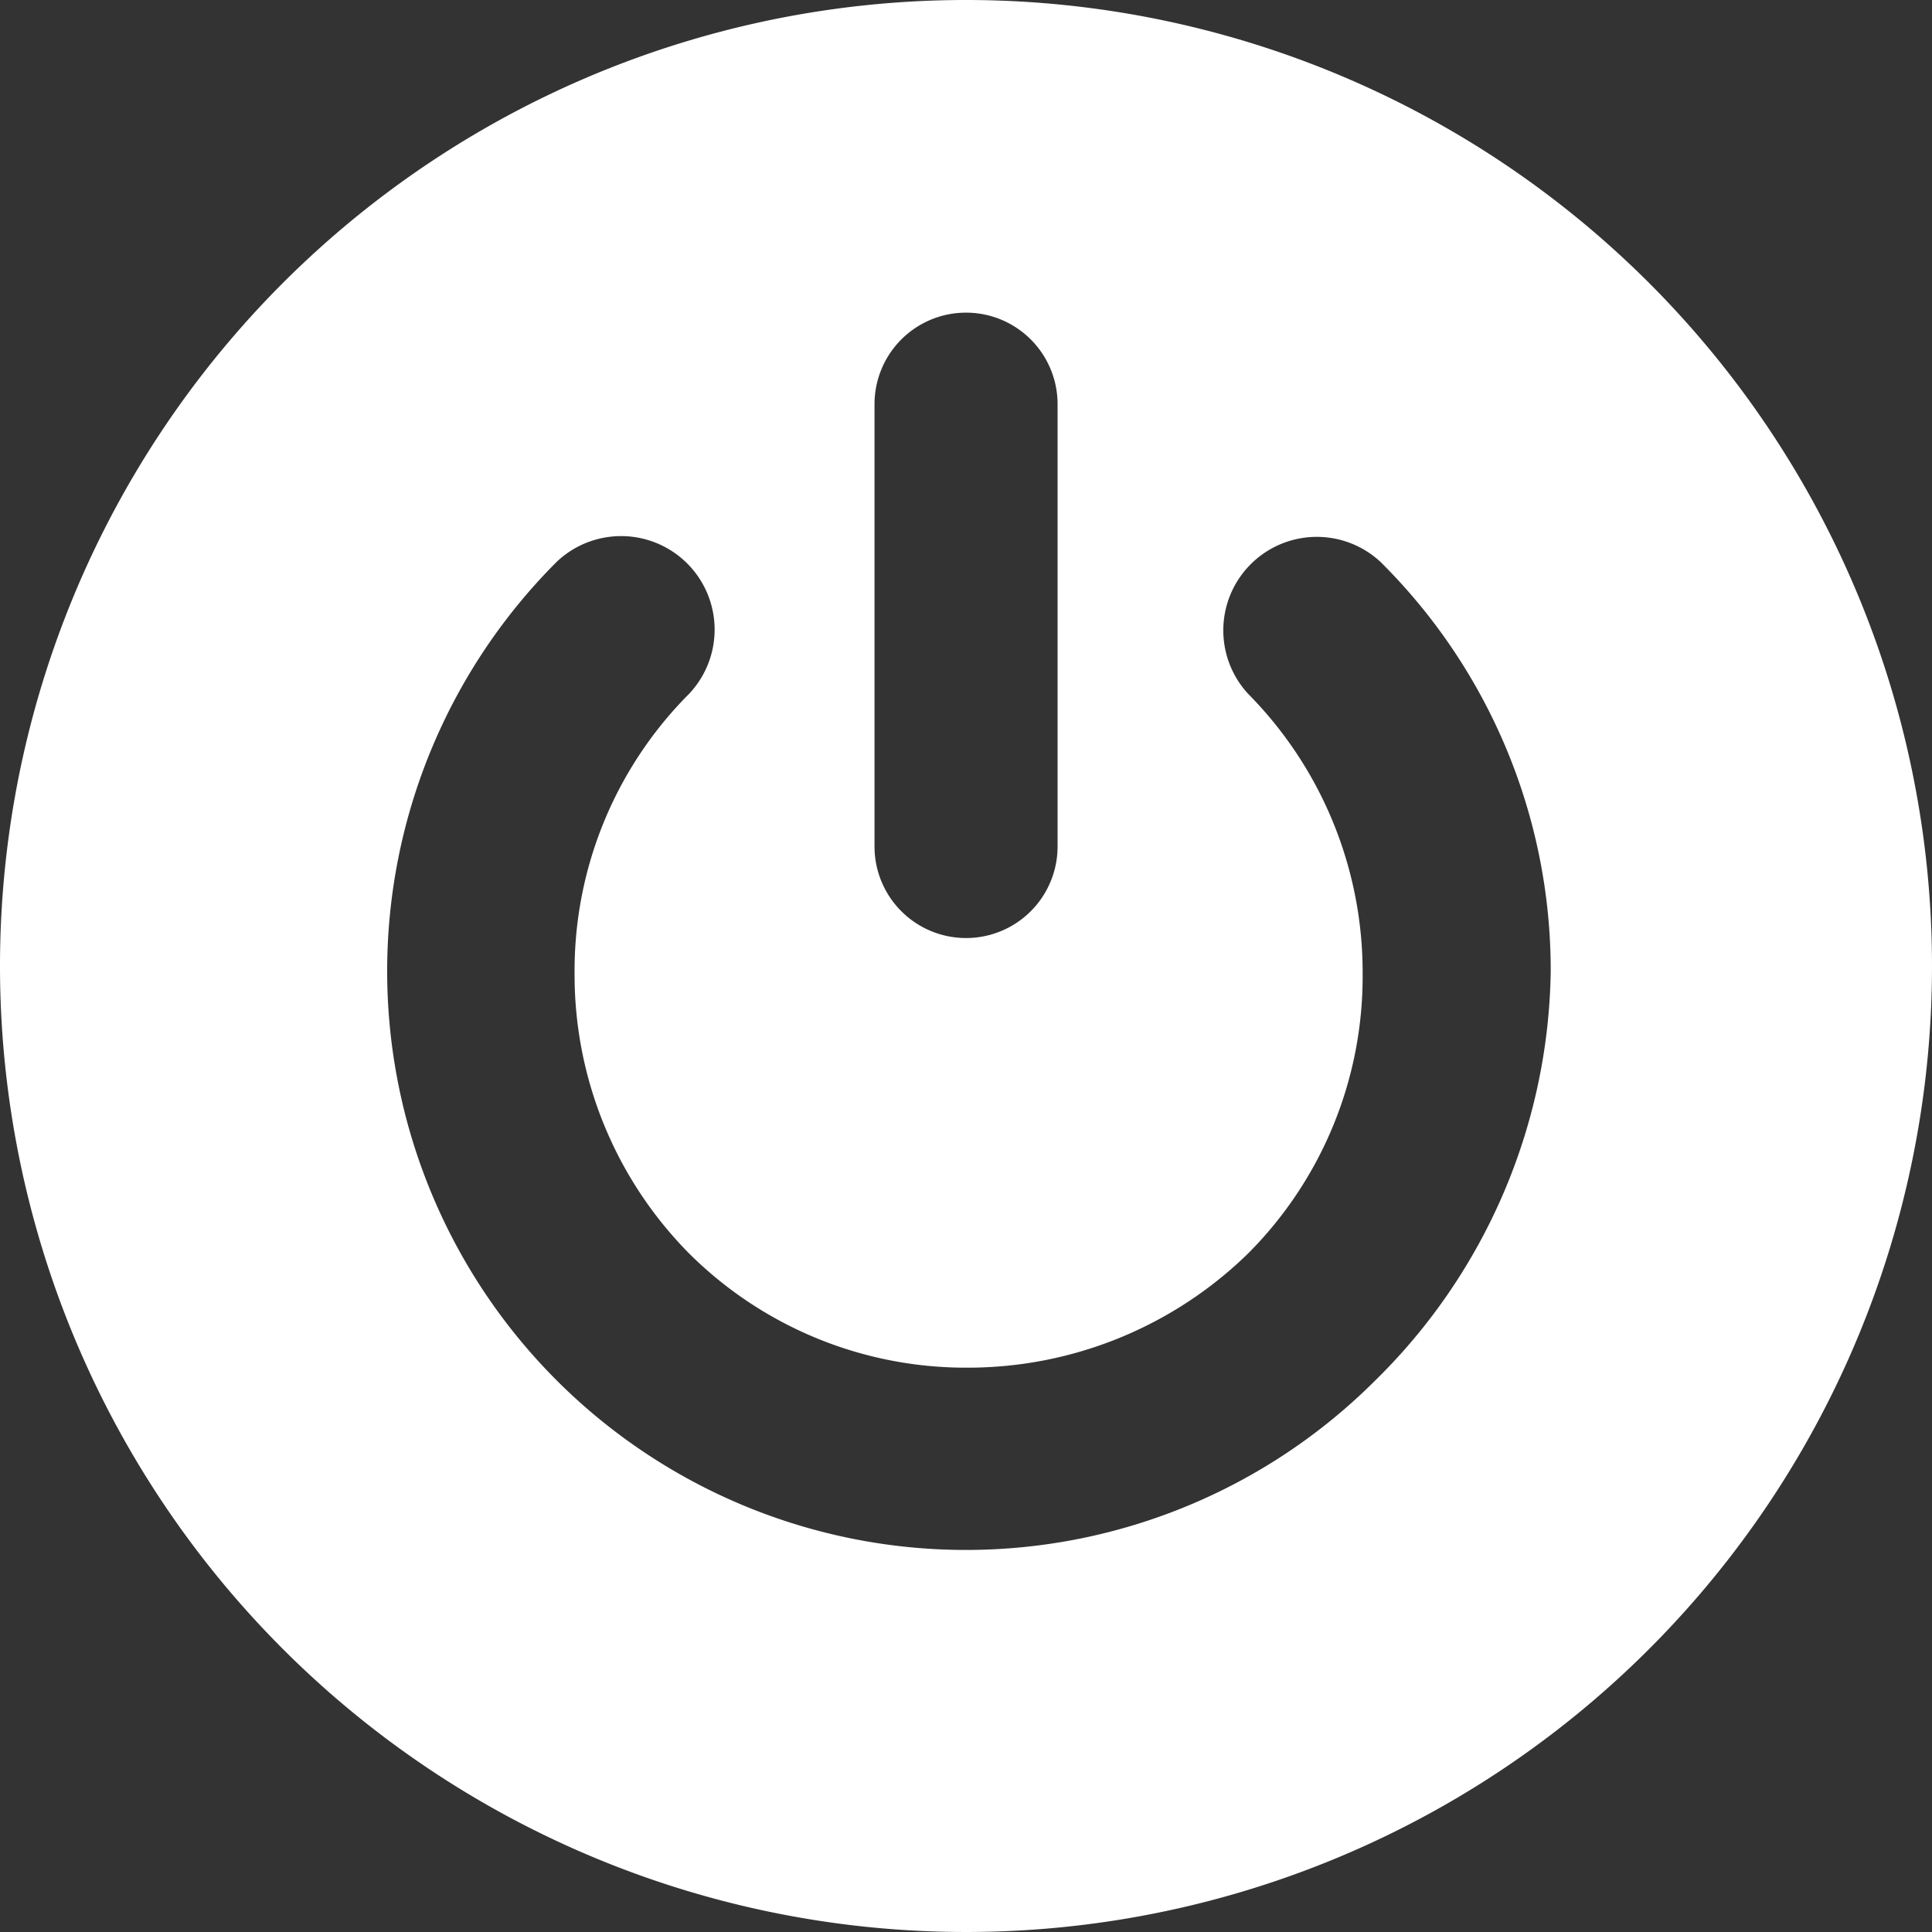 <svg xmlns="http://www.w3.org/2000/svg" width="20" height="20" viewBox="0 0 20 20">
  <rect x="0" y="0" width="20" height="20" fill="#333333" stroke="none"/>
  <defs>
    <style>
      .cls-1 {
        fill: #fff;
        fill-rule: evenodd;
      }
    </style>
  </defs>
  <path class="cls-1" d="M10,0A10,10,0,1,0,20,10,10,10,0,0,0,10,0ZM9.053,4.184a0.947,0.947,0,0,1,1.895,0V8.763a0.947,0.947,0,0,1-1.895,0V4.184ZM14.237,14.29A5.992,5.992,0,1,1,5.763,5.816,0.968,0.968,0,0,1,7.132,7.184a4.057,4.057,0,0,0-1.184,2.895,4.1,4.1,0,0,0,1.184,2.895,4.058,4.058,0,0,0,2.895,1.184,4.149,4.149,0,0,0,2.895-1.184,4.058,4.058,0,0,0,1.184-2.895,4.1,4.1,0,0,0-1.184-2.895A0.968,0.968,0,0,1,14.29,5.816a5.952,5.952,0,0,1,1.763,4.237A6.051,6.051,0,0,1,14.237,14.29Z"/>
</svg>

